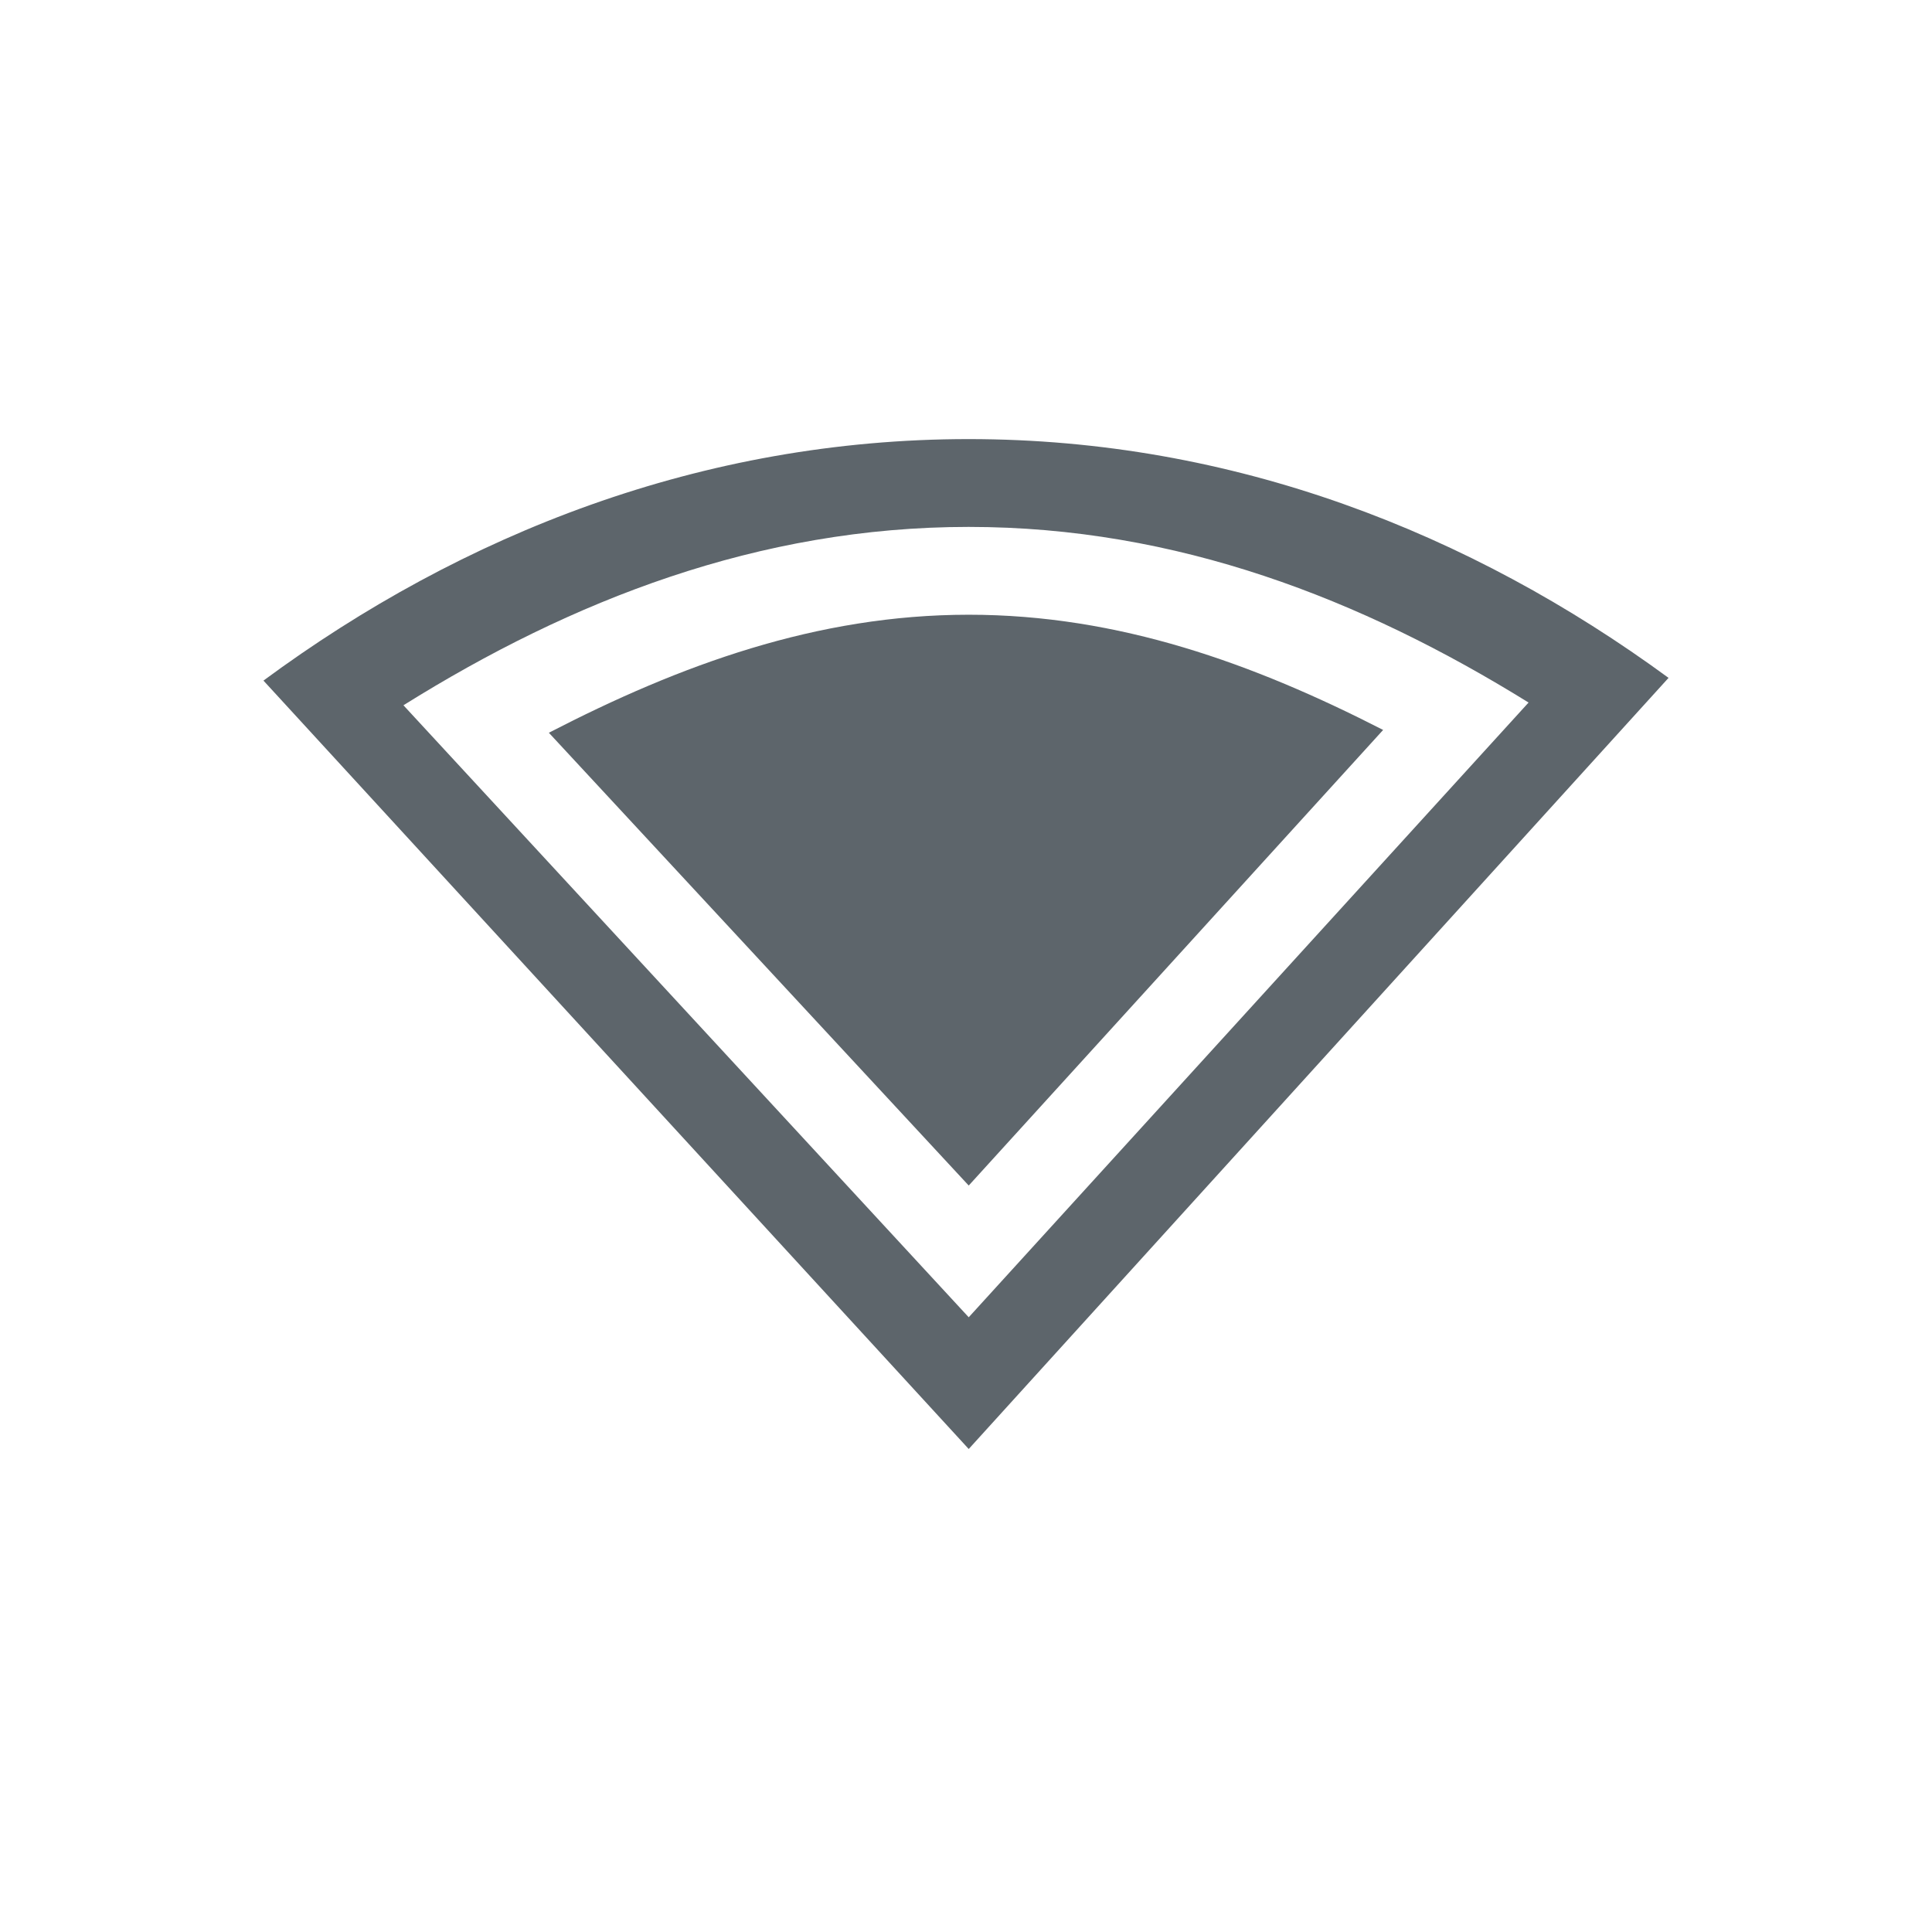 <svg xmlns="http://www.w3.org/2000/svg" width="22" height="22" version="1.1">
 <defs>
  <style id="current-color-scheme" type="text/css">
   .ColorScheme-Text { color:#5d656b; } .ColorScheme-Highlight { color:#5294e2; }
  </style>
 </defs>
<path d="M11.031 5C7.997 5 5.265 6.078 3 7.75l8.031 8.75L19 7.719C16.743 6.065 14.042 5 11.031 5zm0 1c2.37 0 4.474.821 6.375 2l-6.375 7-6.437-6.969C6.507 6.836 8.638 6 11.03 6z" style="fill:currentColor" class="ColorScheme-Text"/>
<path d="M11.031 7c-1.73 0-3.289.573-4.781 1.344l4.781 5.156 4.719-5.188C14.274 7.556 12.74 7 11.031 7z" style="fill:currentColor" class="ColorScheme-Text"/>
</svg>
